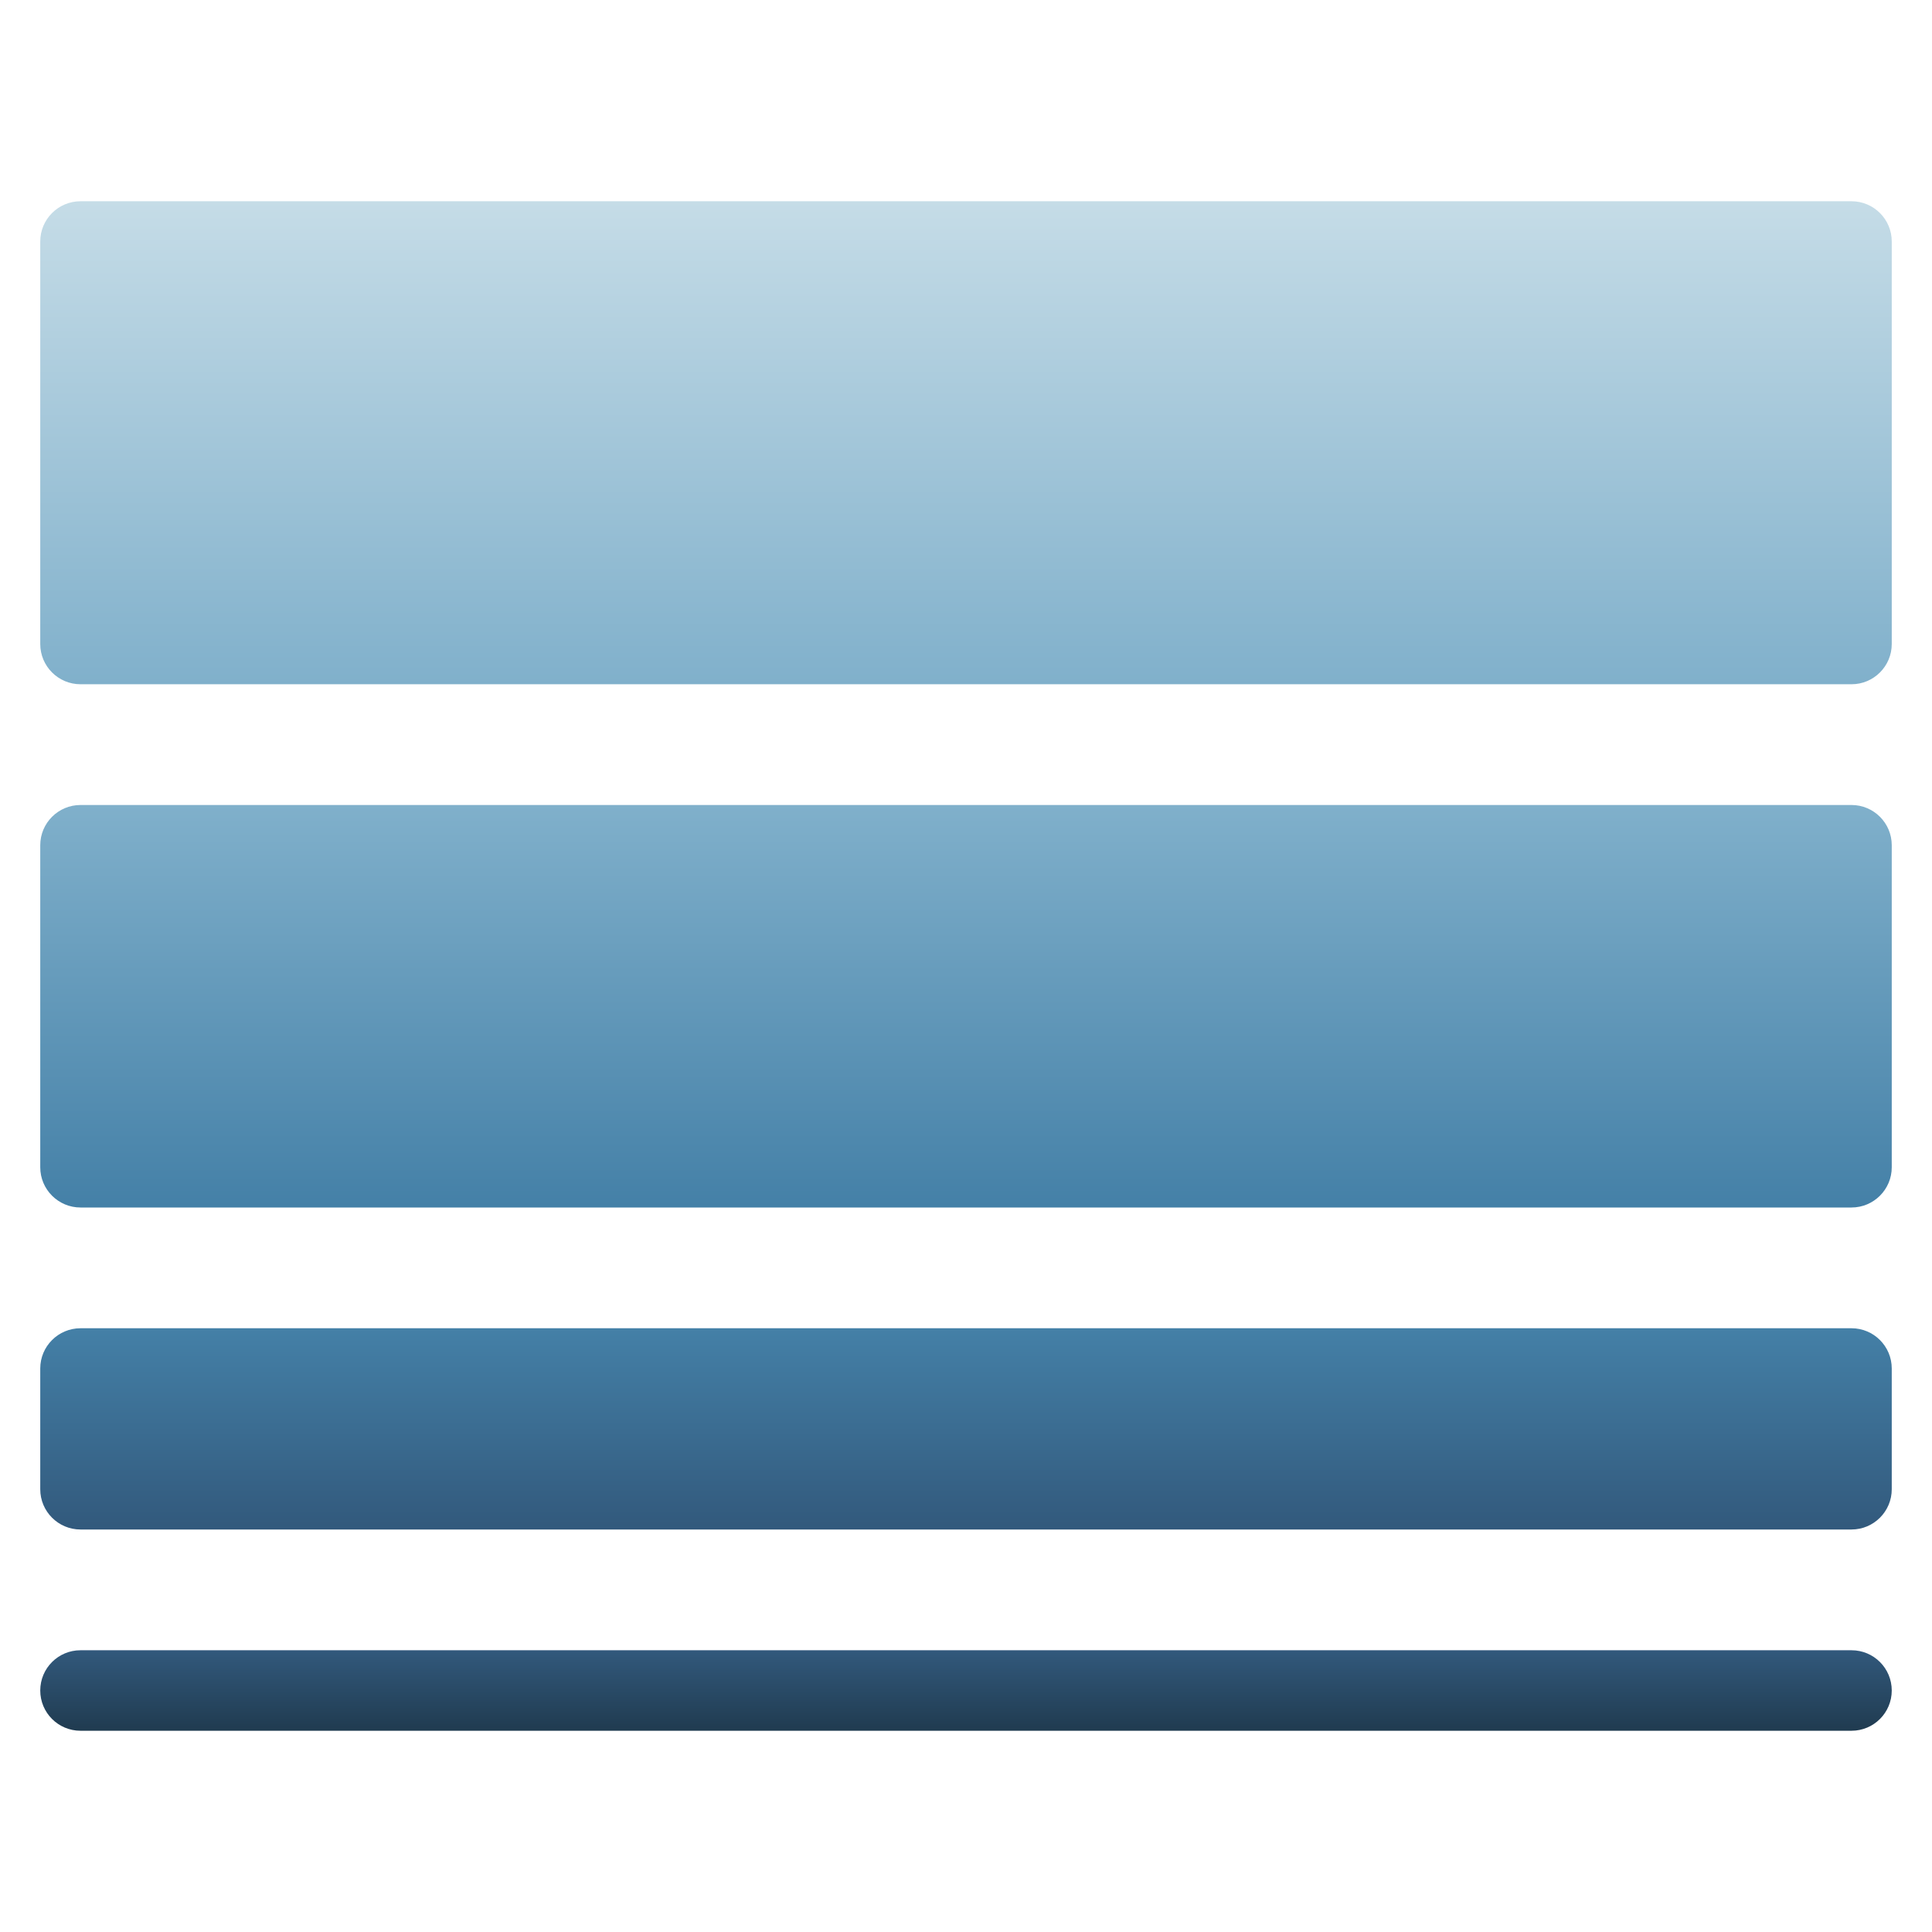 <svg xmlns="http://www.w3.org/2000/svg" height="48" width="48" style="" viewBox="0 0 48 48"><path d="M46 5H2C1.448 5 1 5.448 1 6V16C1 16.552 1.448 17 2 17H46C46.552 17 47 16.552 47 16V6C47 5.448 46.552 5 46 5Z" fill="url(#nc-border-width-0_linear_435_2)"></path> <path d="M46 20H2C1.448 20 1 20.448 1 21V29C1 29.552 1.448 30 2 30H46C46.552 30 47 29.552 47 29V21C47 20.448 46.552 20 46 20Z" fill="url(#nc-border-width-1_linear_435_2)"></path> <path d="M46 33H2C1.448 33 1 33.448 1 34V37C1 37.552 1.448 38 2 38H46C46.552 38 47 37.552 47 37V34C47 33.448 46.552 33 46 33Z" fill="url(#nc-border-width-2_linear_435_2)"></path> <path d="M46 41H2C1.447 41 1 41.447 1 42C1 42.553 1.447 43 2 43H46C46.553 43 47 42.553 47 42C47 41.447 46.553 41 46 41Z" fill="url(#nc-border-width-3_linear_435_2)"></path> <defs> <linearGradient id="nc-border-width-0_linear_435_2" x1="24" y1="5" x2="24" y2="17" gradientUnits="userSpaceOnUse"> <stop stop-color="#C5DCE7"></stop> <stop offset="1" stop-color="#80B0CB"></stop> </linearGradient> <linearGradient id="nc-border-width-1_linear_435_2" x1="24" y1="20" x2="24" y2="30" gradientUnits="userSpaceOnUse"> <stop stop-color="#80B0CB"></stop> <stop offset="1" stop-color="#4480A7"></stop> </linearGradient> <linearGradient id="nc-border-width-2_linear_435_2" x1="24" y1="33" x2="24" y2="38" gradientUnits="userSpaceOnUse"> <stop stop-color="#4480A7"></stop> <stop offset="1" stop-color="#32597C"></stop> </linearGradient> <linearGradient id="nc-border-width-3_linear_435_2" x1="24" y1="41" x2="24" y2="43" gradientUnits="userSpaceOnUse"> <stop stop-color="#32597C"></stop> <stop offset="1" stop-color="#203B50"></stop> </linearGradient> </defs></svg>